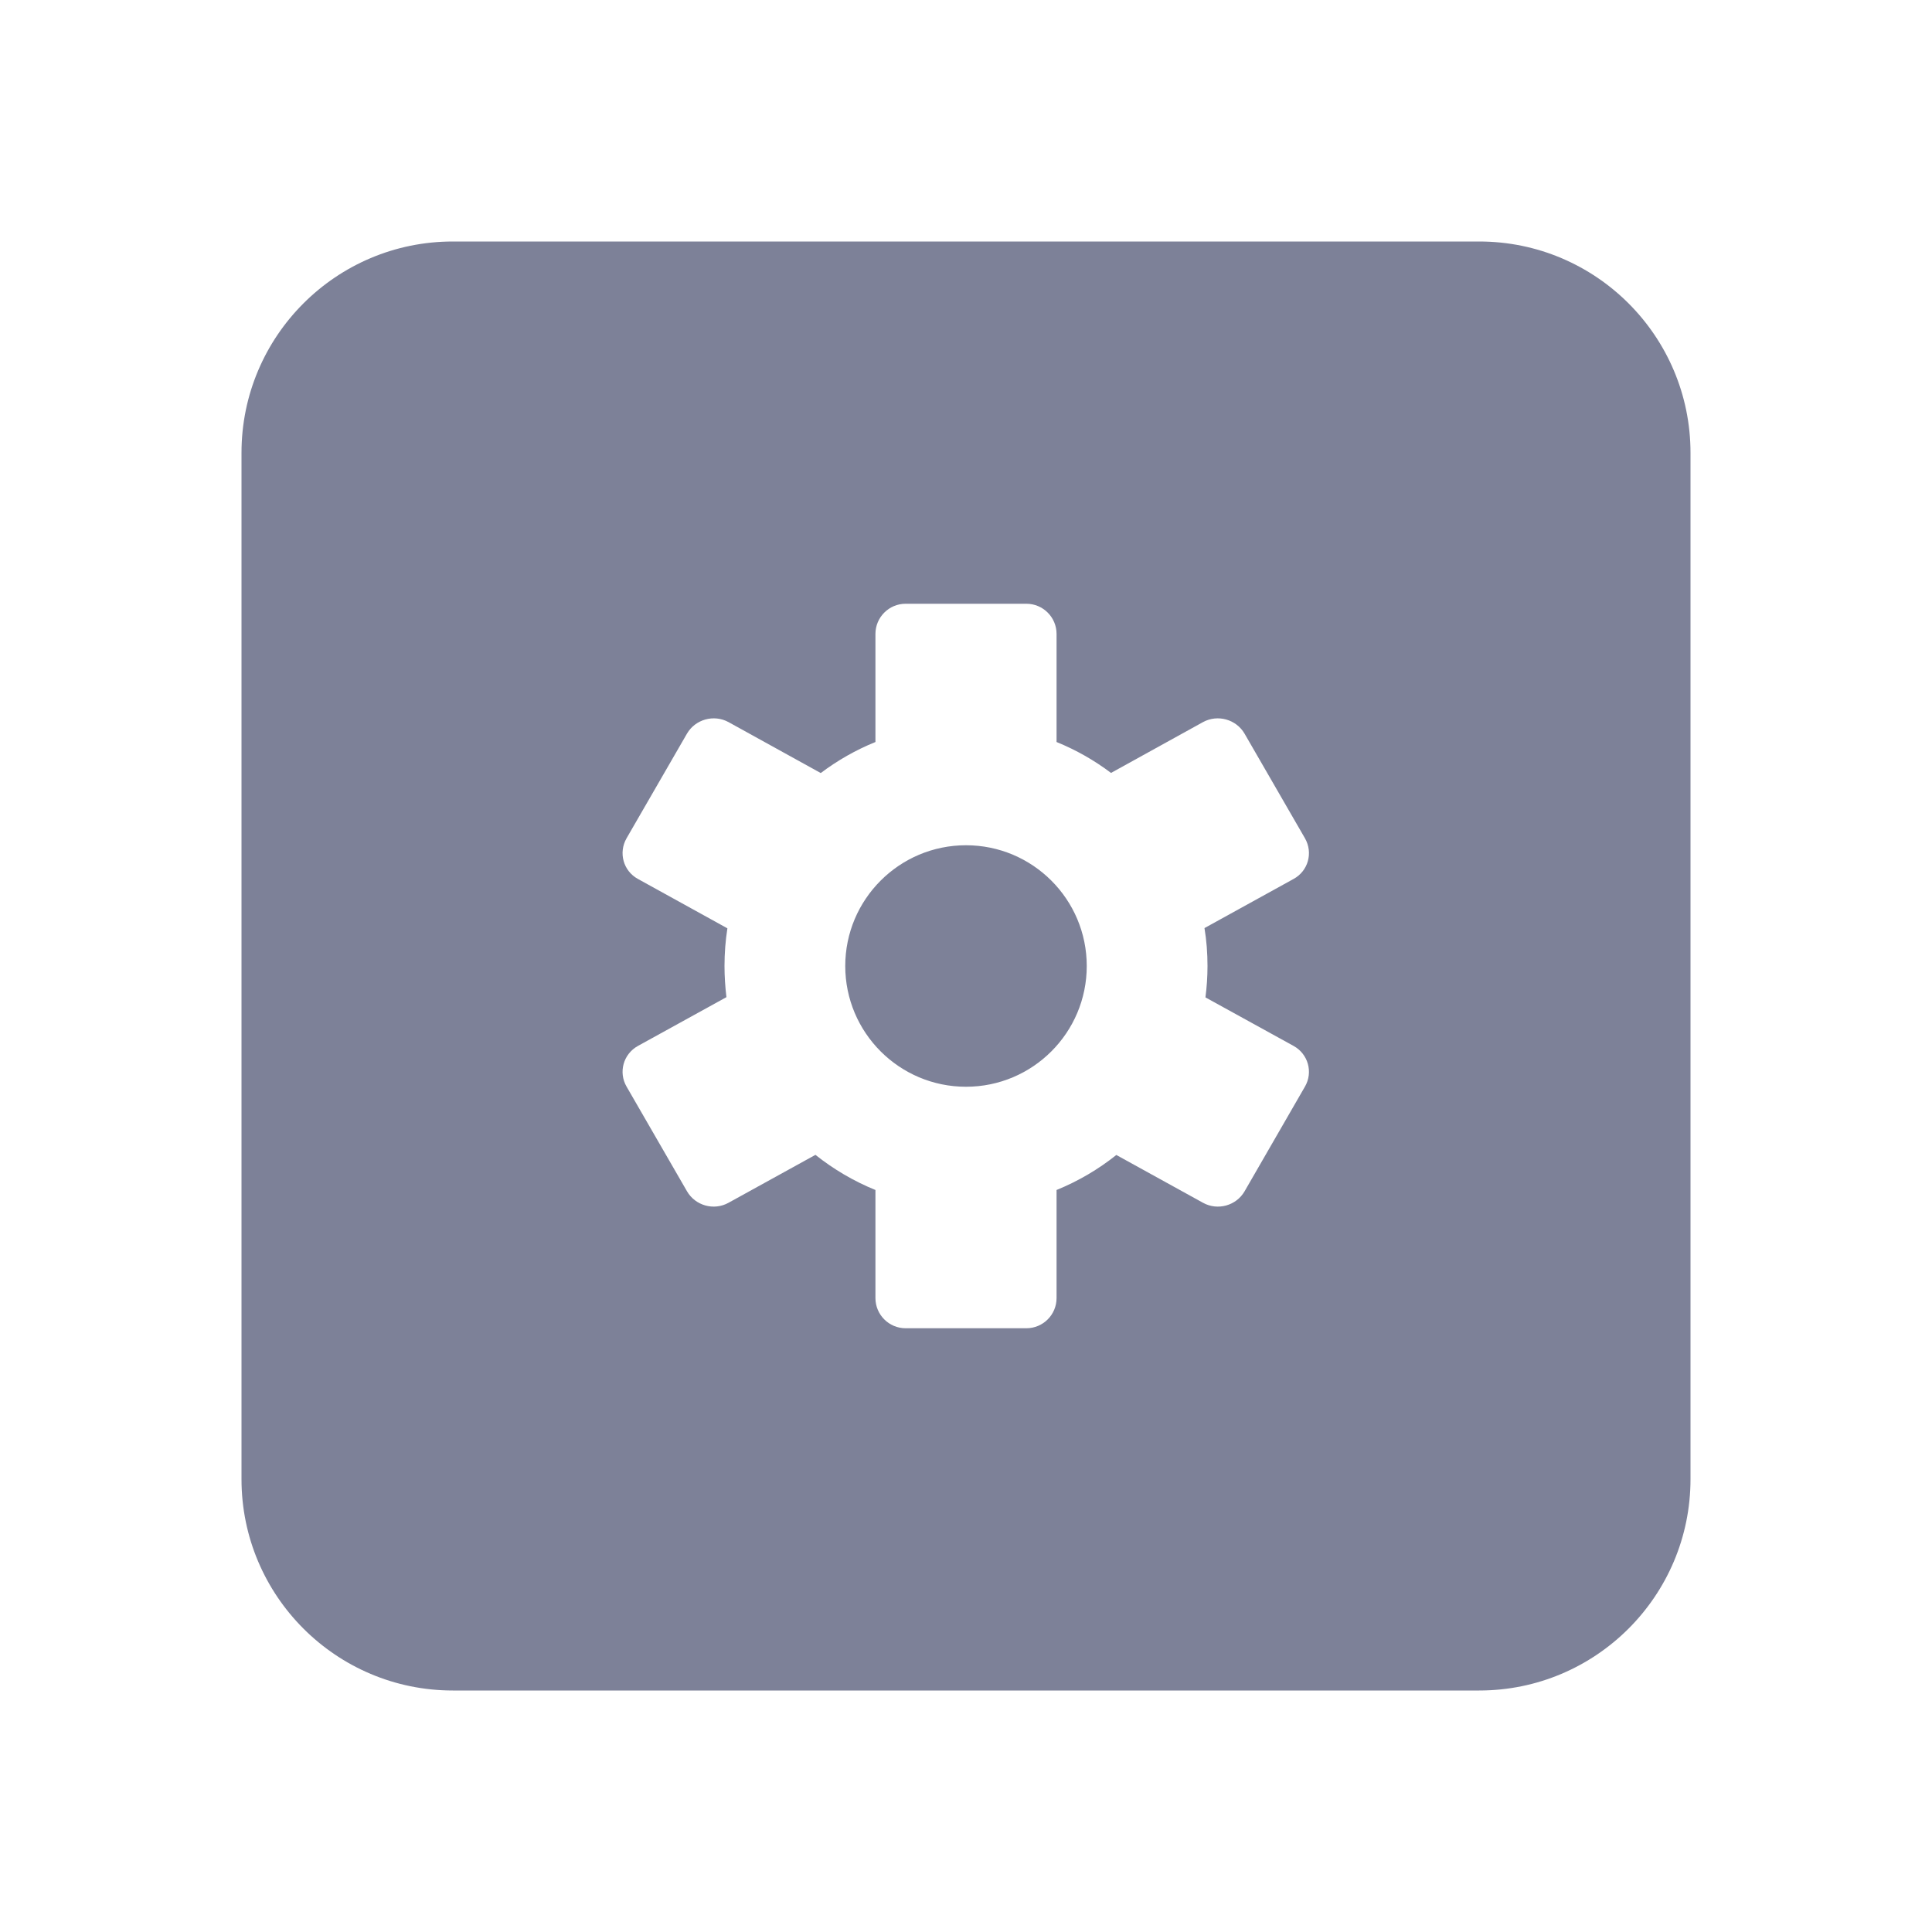 <svg width="16" height="16" viewBox="0 0 16 16" fill="none" xmlns="http://www.w3.org/2000/svg">
<path fill-rule="evenodd" clip-rule="evenodd" d="M2 3.75C2 2.784 2.784 2 3.75 2H12.25C13.216 2 14 2.784 14 3.75V12.25C14 13.216 13.216 14 12.25 14H3.75C2.784 14 2 13.216 2 12.25V3.75ZM7.25 5.25C7.25 5.112 7.362 5 7.5 5H8.5C8.638 5 8.75 5.112 8.75 5.25V6.145C8.912 6.211 9.063 6.297 9.201 6.401L9.963 5.98C10.084 5.914 10.238 5.957 10.307 6.076L10.807 6.942C10.876 7.062 10.834 7.213 10.713 7.279L9.975 7.686C9.992 7.788 10 7.893 10 8C10 8.088 9.994 8.175 9.983 8.26L10.713 8.662C10.834 8.729 10.876 8.88 10.807 8.999L10.307 9.866C10.238 9.985 10.084 10.028 9.963 9.961L9.245 9.565C9.096 9.684 8.929 9.782 8.75 9.855V10.75C8.75 10.888 8.638 11 8.5 11H7.5C7.362 11 7.25 10.888 7.25 10.75V9.855C7.07 9.782 6.903 9.683 6.753 9.564L6.033 9.961C5.912 10.028 5.758 9.985 5.689 9.865L5.189 8.999C5.12 8.88 5.162 8.729 5.283 8.662L6.016 8.258C6.006 8.174 6 8.087 6 8C6 7.894 6.008 7.79 6.024 7.688L5.283 7.279C5.162 7.213 5.12 7.062 5.189 6.942L5.689 6.076C5.758 5.957 5.912 5.914 6.033 5.98L6.797 6.402C6.935 6.298 7.087 6.211 7.25 6.145V5.25ZM9 8C9 8.552 8.552 9 8 9C7.448 9 7 8.552 7 8C7 7.448 7.448 7 8 7C8.552 7 9 7.448 9 8Z" fill="#7D8198"/>
</svg>
